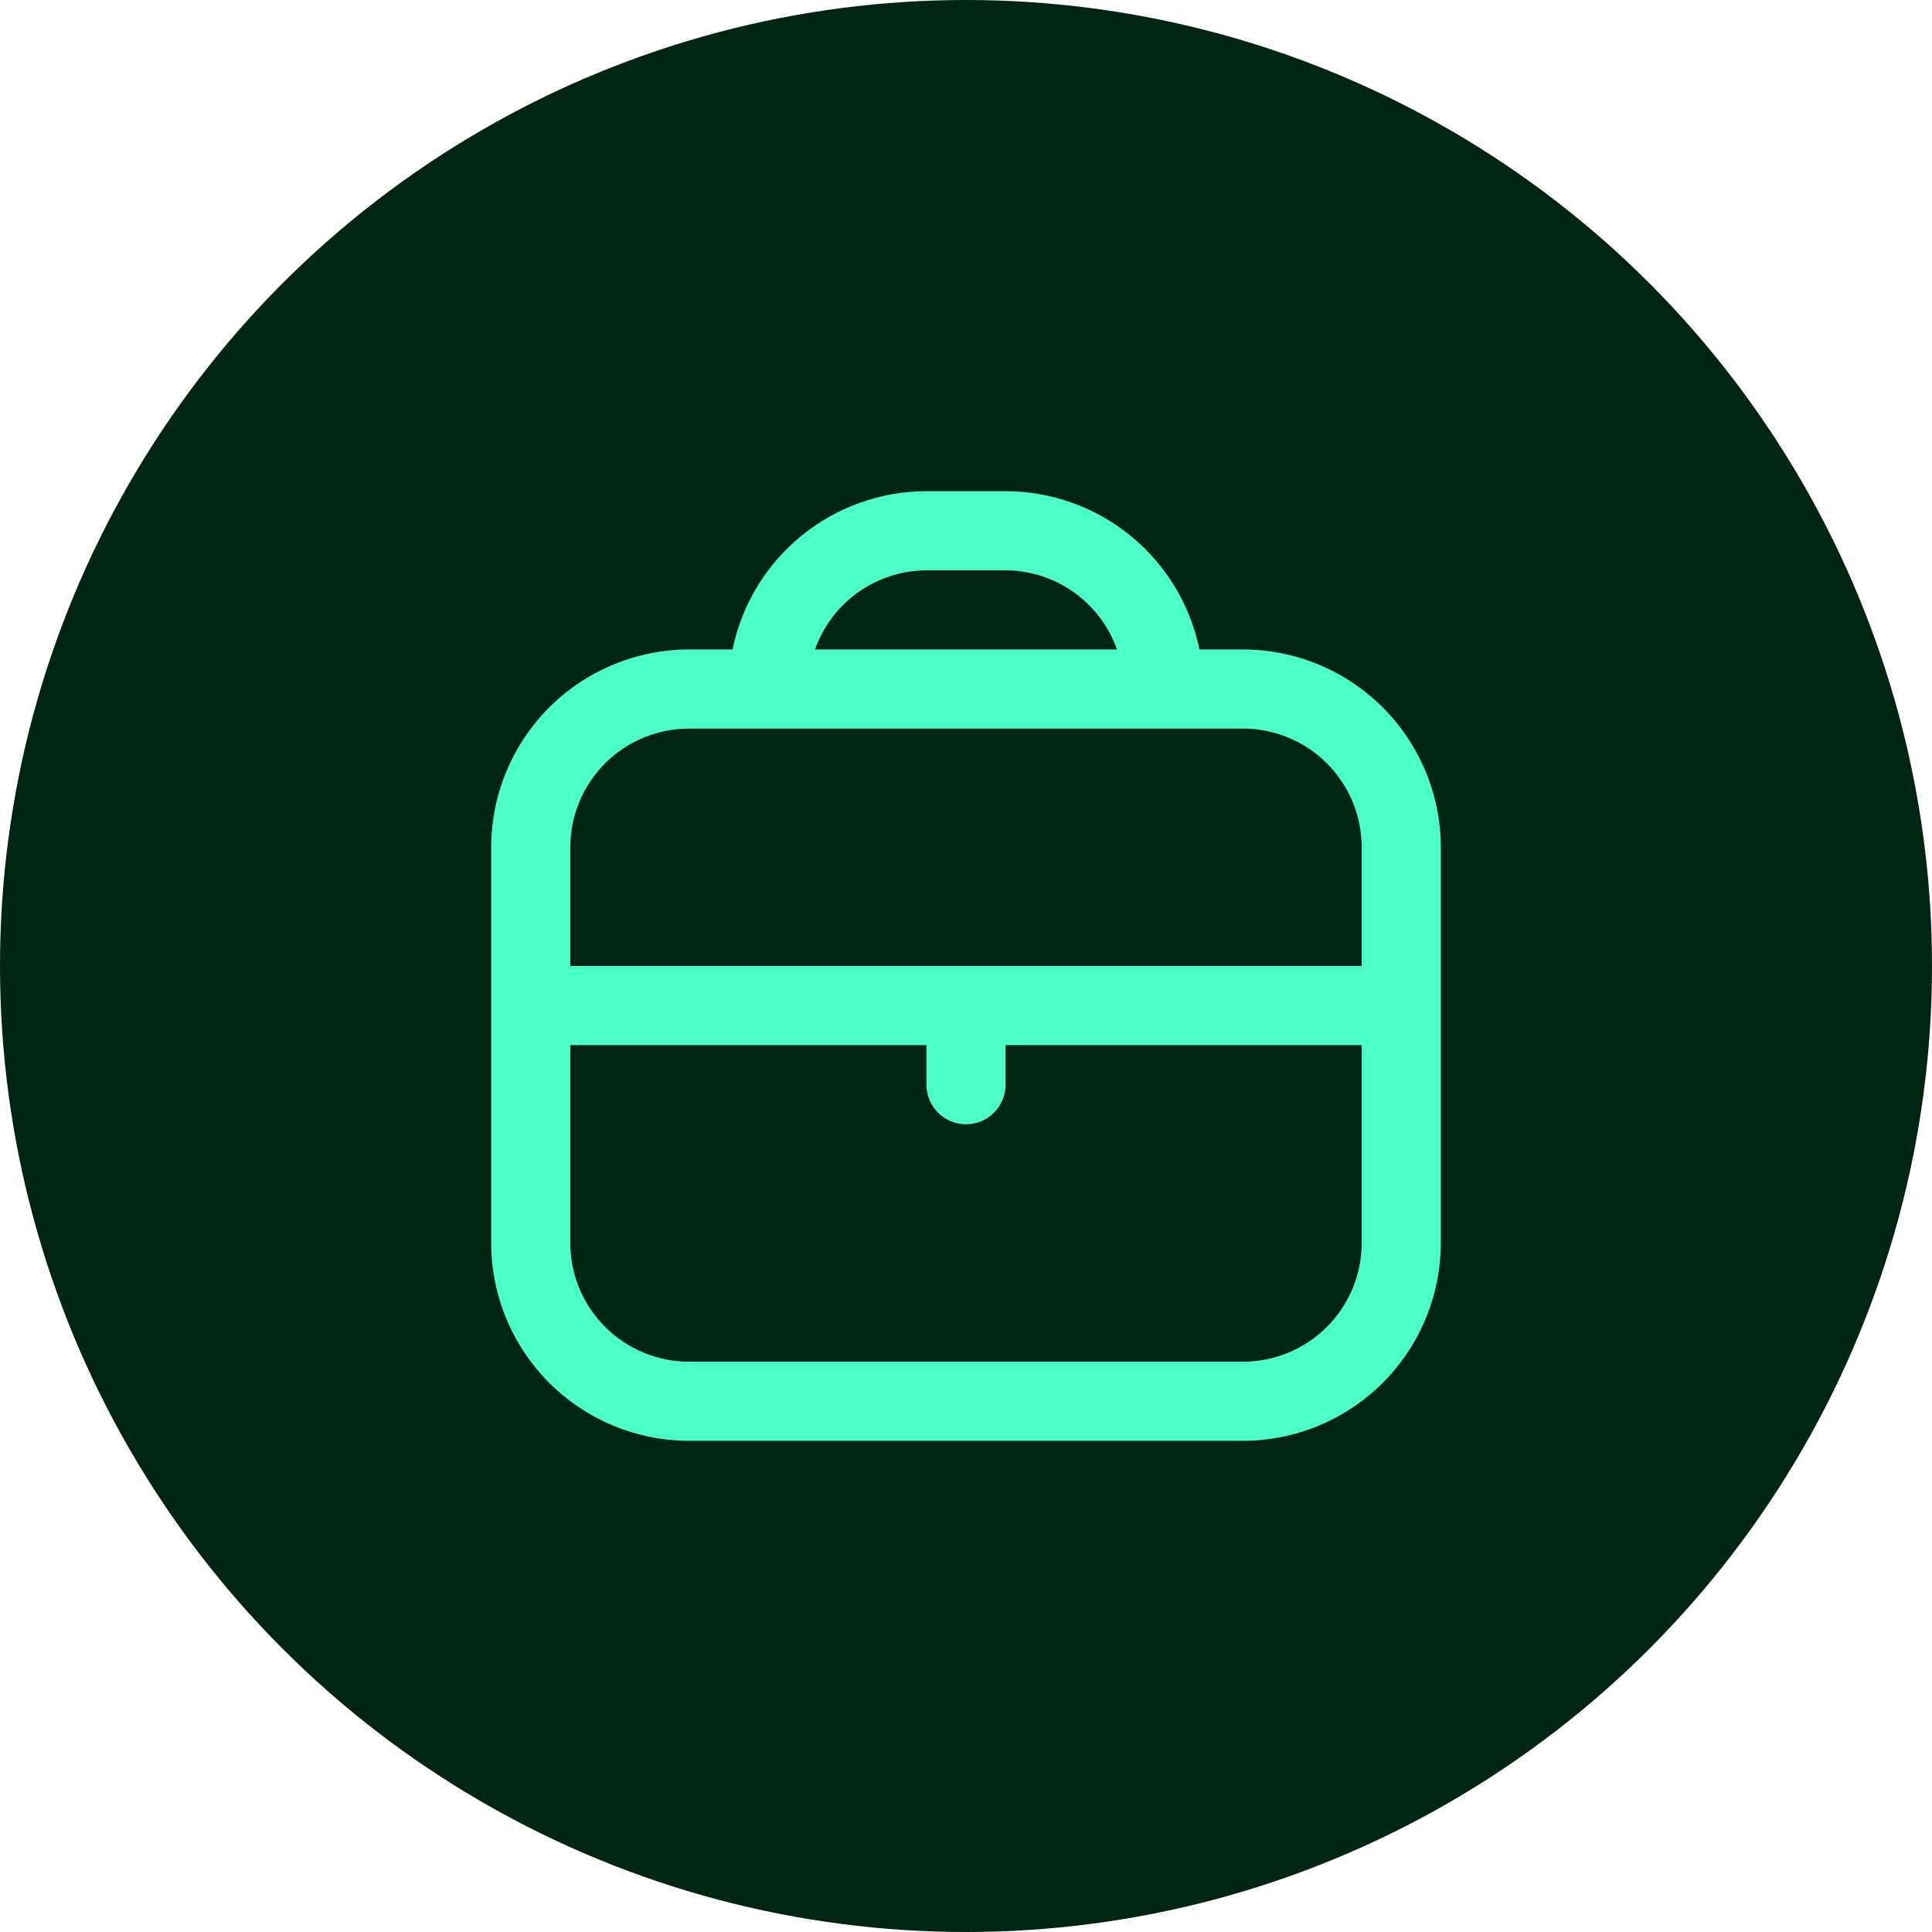 <svg width="118" height="118" viewBox="0 0 118 118" fill="none" xmlns="http://www.w3.org/2000/svg">
<circle cx="59" cy="59" r="59" fill="#002512"/>
<path d="M75.917 39.667H73.258C72.697 36.939 71.213 34.489 69.056 32.728C66.899 30.967 64.201 30.003 61.417 30L56.583 30C53.799 30.003 51.101 30.967 48.944 32.728C46.787 34.489 45.303 36.939 44.742 39.667H42.083C38.88 39.67 35.809 40.945 33.543 43.21C31.278 45.475 30.004 48.547 30 51.75V75.917C30.004 79.12 31.278 82.191 33.543 84.457C35.809 86.722 38.88 87.996 42.083 88H75.917C79.12 87.996 82.191 86.722 84.457 84.457C86.722 82.191 87.996 79.12 88 75.917V51.75C87.996 48.547 86.722 45.475 84.457 43.21C82.191 40.945 79.12 39.67 75.917 39.667ZM56.583 34.833H61.417C62.911 34.84 64.367 35.307 65.585 36.172C66.803 37.038 67.724 38.258 68.222 39.667H49.778C50.276 38.258 51.197 37.038 52.415 36.172C53.633 35.307 55.089 34.84 56.583 34.833ZM42.083 44.5H75.917C77.84 44.5 79.684 45.264 81.043 46.623C82.403 47.983 83.167 49.827 83.167 51.75V59H34.833V51.75C34.833 49.827 35.597 47.983 36.957 46.623C38.316 45.264 40.16 44.5 42.083 44.5ZM75.917 83.167H42.083C40.16 83.167 38.316 82.403 36.957 81.043C35.597 79.684 34.833 77.84 34.833 75.917V63.833H56.583V66.25C56.583 66.891 56.838 67.506 57.291 67.959C57.744 68.412 58.359 68.667 59 68.667C59.641 68.667 60.256 68.412 60.709 67.959C61.162 67.506 61.417 66.891 61.417 66.25V63.833H83.167V75.917C83.167 77.84 82.403 79.684 81.043 81.043C79.684 82.403 77.84 83.167 75.917 83.167Z" fill="#4BFFC6"/>
</svg>
